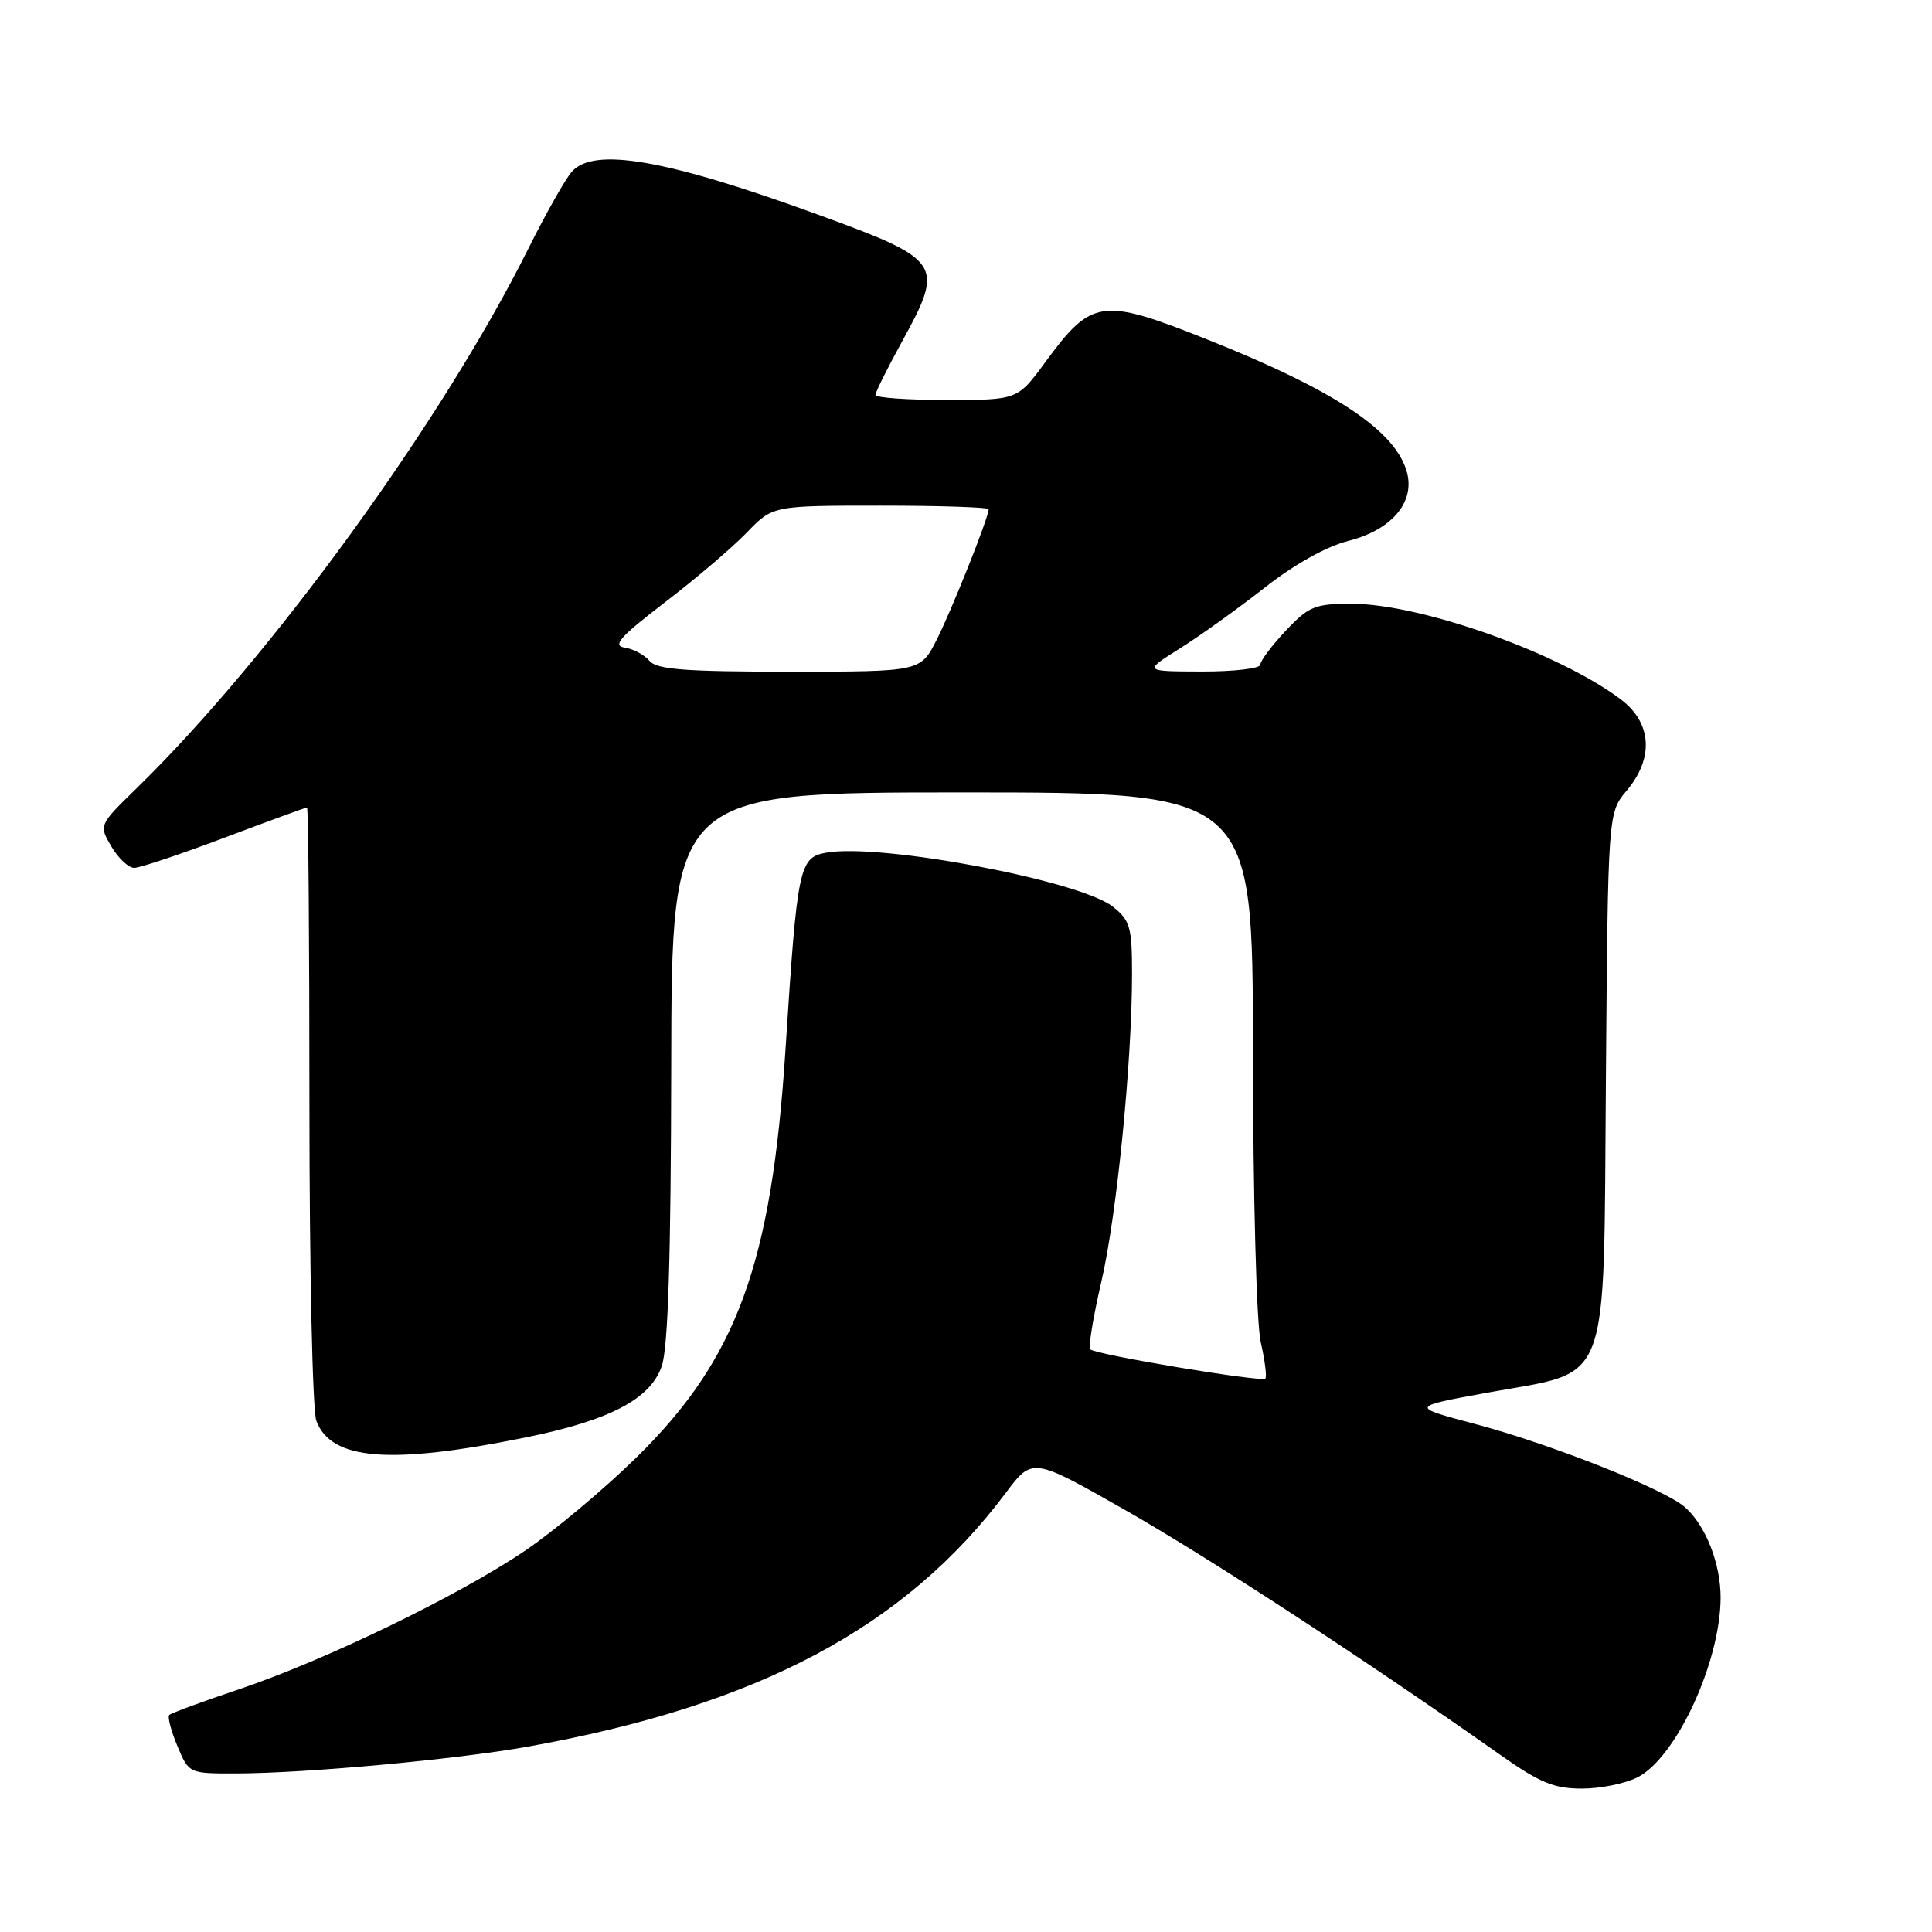 <?xml version="1.0" encoding="UTF-8" standalone="no"?>
<!DOCTYPE svg PUBLIC "-//W3C//DTD SVG 1.1//EN" "http://www.w3.org/Graphics/SVG/1.1/DTD/svg11.dtd" >
<svg xmlns="http://www.w3.org/2000/svg" xmlns:xlink="http://www.w3.org/1999/xlink" version="1.1" viewBox="0 0 256 256">
 <g >
 <path fill="currentColor"
d=" M 217.01 235.49 C 222.13 232.84 227.96 220.22 227.99 211.72 C 228.00 207.21 226.03 202.17 223.29 199.73 C 220.58 197.32 205.53 191.35 195.29 188.64 C 186.87 186.40 186.87 186.40 197.07 184.54 C 213.66 181.50 212.45 184.73 212.79 142.94 C 213.07 107.70 213.07 107.70 215.54 104.77 C 219.19 100.44 218.88 95.76 214.75 92.66 C 206.52 86.48 188.25 80.00 179.07 80.00 C 174.25 80.00 173.41 80.34 170.37 83.57 C 168.52 85.54 167.00 87.56 167.00 88.07 C 167.00 88.58 163.51 88.99 159.25 88.98 C 151.50 88.96 151.50 88.96 156.36 85.91 C 159.04 84.23 164.09 80.60 167.59 77.86 C 171.47 74.80 175.77 72.40 178.63 71.68 C 184.31 70.25 187.45 66.65 186.46 62.71 C 185.07 57.16 177.04 51.79 159.98 44.99 C 145.95 39.40 144.68 39.58 138.51 47.98 C 134.83 53.00 134.83 53.00 125.41 53.00 C 120.24 53.00 116.00 52.70 116.00 52.33 C 116.00 51.97 117.58 48.80 119.50 45.30 C 125.19 34.95 124.86 34.45 108.50 28.48 C 88.33 21.12 78.69 19.44 75.77 22.75 C 74.92 23.71 72.31 28.32 69.98 33.00 C 58.61 55.80 35.87 87.11 18.13 104.42 C 13.09 109.34 13.09 109.34 14.76 112.17 C 15.68 113.73 17.04 115.00 17.78 115.00 C 18.52 115.00 23.91 113.20 29.74 111.00 C 35.58 108.80 40.50 107.00 40.68 107.00 C 40.86 107.00 41.00 124.75 41.00 146.43 C 41.00 168.12 41.41 186.95 41.92 188.28 C 43.90 193.49 51.65 194.11 69.50 190.50 C 80.77 188.23 86.20 185.39 87.69 181.00 C 88.53 178.55 88.90 166.58 88.94 141.25 C 89.00 105.00 89.00 105.00 127.50 105.00 C 166.00 105.00 166.00 105.00 166.02 139.25 C 166.04 158.66 166.49 175.40 167.06 177.88 C 167.61 180.29 167.88 182.45 167.66 182.67 C 167.16 183.17 145.17 179.50 144.47 178.80 C 144.19 178.52 144.85 174.52 145.92 169.90 C 147.97 161.12 150.00 140.77 150.00 129.02 C 150.00 122.83 149.74 121.94 147.44 120.13 C 143.04 116.67 116.68 111.71 109.51 112.98 C 105.88 113.63 105.65 114.73 104.08 139.08 C 102.24 167.52 97.65 180.07 84.30 193.15 C 80.01 197.35 73.37 202.91 69.55 205.49 C 60.70 211.47 43.04 220.02 31.69 223.83 C 26.85 225.46 22.68 226.99 22.43 227.24 C 22.18 227.49 22.66 229.34 23.50 231.35 C 25.03 235.00 25.03 235.00 31.26 234.99 C 40.57 234.97 60.36 233.15 70.00 231.43 C 100.47 225.96 119.92 215.63 133.28 197.80 C 136.81 193.10 136.81 193.10 149.15 200.12 C 160.21 206.42 181.31 220.19 198.81 232.54 C 204.02 236.22 205.92 237.00 209.61 237.00 C 212.08 237.00 215.41 236.32 217.01 235.49 Z  M 86.05 87.56 C 85.39 86.77 83.92 85.98 82.77 85.81 C 81.10 85.56 82.17 84.36 88.09 79.82 C 92.17 76.70 97.05 72.54 98.95 70.57 C 102.39 67.00 102.39 67.00 116.70 67.00 C 124.56 67.00 131.00 67.21 131.00 67.48 C 131.00 68.57 126.07 80.94 124.09 84.82 C 121.96 89.00 121.96 89.00 104.60 89.00 C 90.72 89.00 87.01 88.71 86.05 87.56 Z "/>
</g>
</svg>
